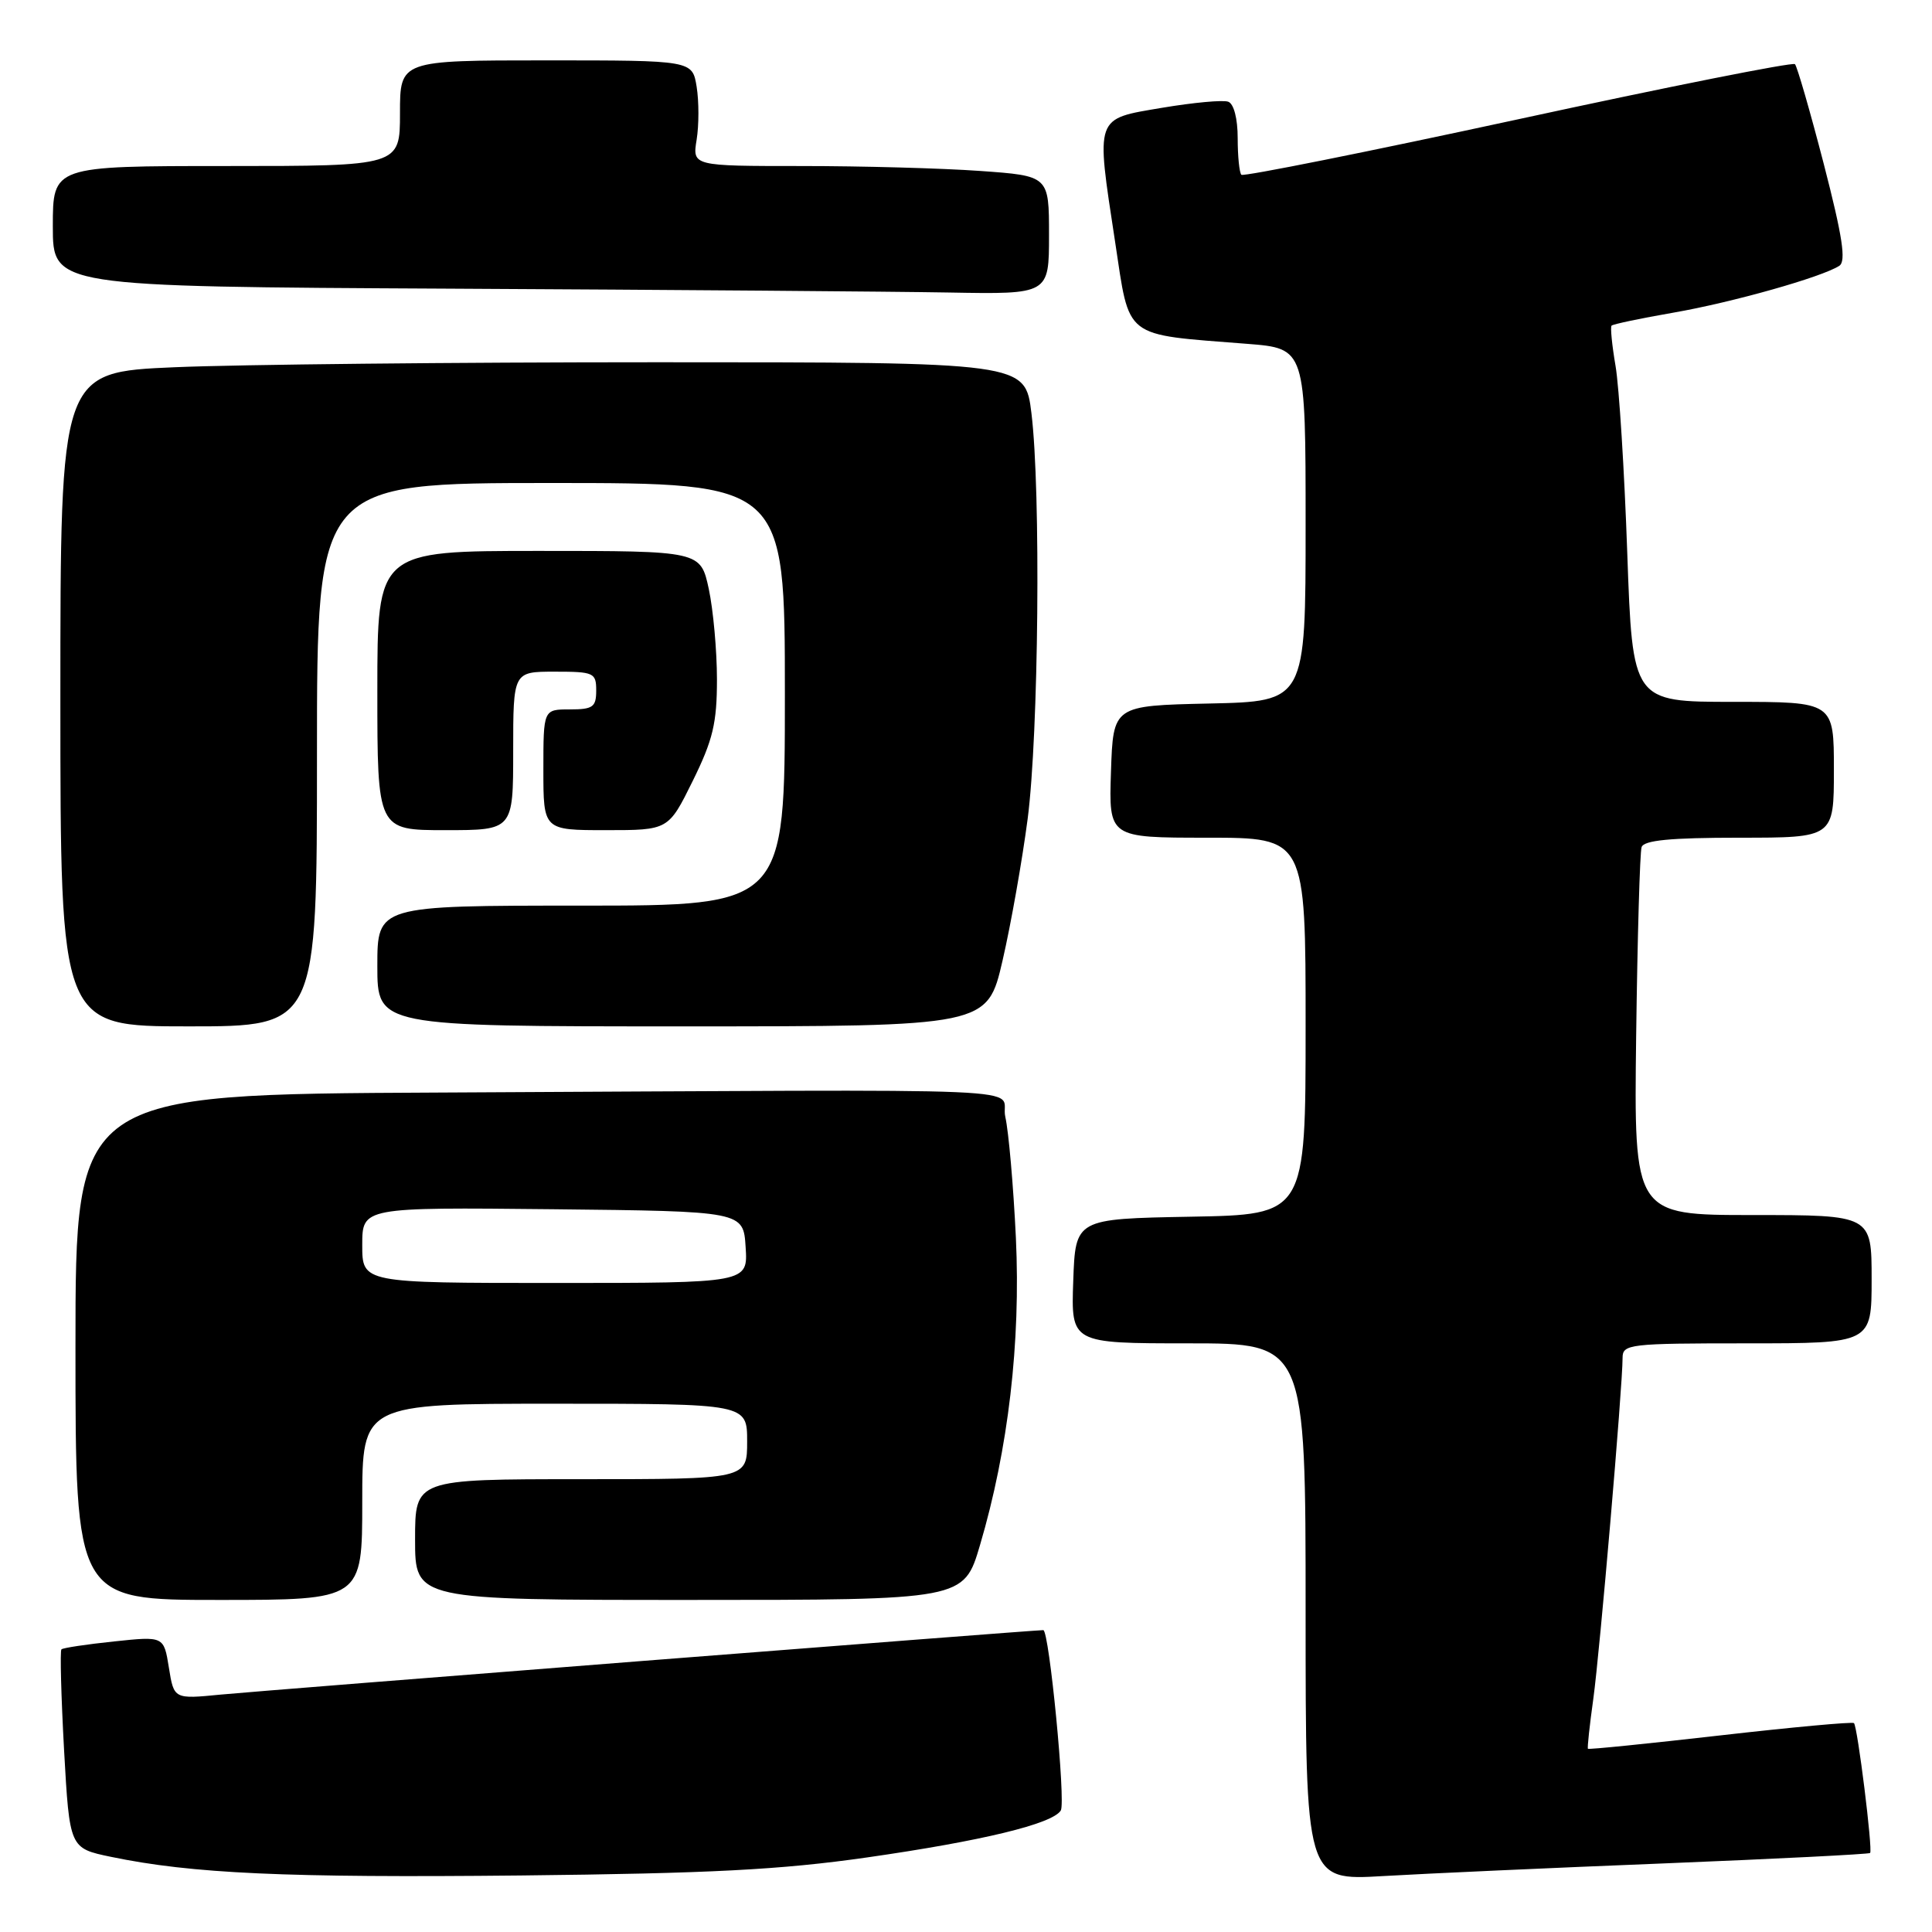 <?xml version="1.0" encoding="UTF-8" standalone="no"?>
<!DOCTYPE svg PUBLIC "-//W3C//DTD SVG 1.1//EN" "http://www.w3.org/Graphics/SVG/1.1/DTD/svg11.dtd" >
<svg xmlns="http://www.w3.org/2000/svg" xmlns:xlink="http://www.w3.org/1999/xlink" version="1.1" viewBox="0 0 256 256">
 <g >
 <path fill="currentColor"
d=" M 114.89 246.12 C 130.10 243.94 139.46 241.68 140.56 239.90 C 141.24 238.80 139.02 216.00 138.24 216.00 C 136.90 216.00 34.49 224.03 29.27 224.54 C 23.05 225.15 23.05 225.15 22.38 220.98 C 21.71 216.80 21.71 216.80 15.11 217.50 C 11.47 217.88 8.34 218.35 8.14 218.55 C 7.94 218.74 8.10 224.75 8.49 231.90 C 9.22 244.90 9.22 244.90 14.70 246.04 C 25.42 248.27 37.90 248.83 69.00 248.51 C 94.10 248.24 103.42 247.76 114.89 246.12 Z  M 220.50 246.91 C 235.35 246.31 247.63 245.69 247.80 245.53 C 248.17 245.16 246.14 228.81 245.66 228.32 C 245.46 228.13 237.49 228.86 227.95 229.95 C 218.41 231.04 210.52 231.84 210.41 231.72 C 210.31 231.60 210.63 228.63 211.12 225.12 C 211.98 218.92 215.00 183.78 215.00 179.92 C 215.00 178.10 215.89 178.00 231.50 178.00 C 248.00 178.00 248.00 178.00 248.00 169.50 C 248.00 161.00 248.00 161.00 232.25 161.00 C 216.50 161.00 216.50 161.00 216.80 137.25 C 216.97 124.19 217.29 112.94 217.52 112.25 C 217.82 111.34 221.33 111.00 230.47 111.00 C 243.00 111.00 243.00 111.00 243.00 102.00 C 243.00 93.00 243.00 93.00 229.66 93.00 C 216.32 93.00 216.32 93.00 215.62 73.25 C 215.24 62.39 214.54 51.25 214.07 48.50 C 213.60 45.75 213.36 43.34 213.54 43.15 C 213.73 42.95 217.40 42.18 221.72 41.43 C 229.54 40.07 241.41 36.72 243.72 35.22 C 244.64 34.61 244.15 31.37 241.66 21.73 C 239.85 14.75 238.13 8.80 237.84 8.50 C 237.54 8.21 221.03 11.49 201.14 15.81 C 181.25 20.12 164.76 23.42 164.49 23.16 C 164.22 22.89 164.00 20.70 164.00 18.30 C 164.00 15.72 163.49 13.75 162.75 13.48 C 162.06 13.22 158.12 13.59 154.00 14.28 C 145.01 15.80 145.20 15.25 147.75 32.00 C 149.74 45.07 148.67 44.25 165.25 45.56 C 173.00 46.17 173.00 46.17 173.00 69.56 C 173.00 92.94 173.00 92.94 160.25 93.22 C 147.50 93.50 147.50 93.50 147.21 102.25 C 146.92 111.00 146.92 111.00 159.96 111.00 C 173.00 111.00 173.00 111.00 173.00 135.97 C 173.00 160.95 173.00 160.95 157.75 161.22 C 142.50 161.50 142.50 161.50 142.21 169.75 C 141.92 178.00 141.92 178.00 157.46 178.00 C 173.00 178.00 173.00 178.00 173.00 213.60 C 173.00 249.19 173.00 249.19 183.25 248.59 C 188.89 248.26 205.65 247.50 220.50 246.91 Z  M 48.00 199.00 C 48.00 186.00 48.00 186.00 73.50 186.00 C 99.00 186.00 99.00 186.00 99.00 191.00 C 99.00 196.00 99.00 196.00 77.00 196.00 C 55.00 196.00 55.00 196.00 55.00 204.00 C 55.00 212.00 55.00 212.00 91.35 212.00 C 127.71 212.00 127.71 212.00 129.85 204.75 C 133.61 192.03 135.26 177.86 134.61 164.00 C 134.28 157.12 133.65 149.93 133.21 148.00 C 132.30 143.96 141.63 144.36 58.00 144.77 C 10.00 145.00 10.00 145.00 10.00 178.50 C 10.00 212.00 10.00 212.00 29.00 212.00 C 48.00 212.00 48.00 212.00 48.00 199.00 Z  M 42.00 100.00 C 42.00 64.00 42.00 64.00 73.00 64.00 C 104.00 64.00 104.00 64.00 104.00 92.00 C 104.00 120.00 104.00 120.00 77.00 120.00 C 50.00 120.00 50.00 120.00 50.00 128.00 C 50.00 136.00 50.00 136.00 90.42 136.00 C 130.83 136.00 130.83 136.00 132.85 127.25 C 133.96 122.44 135.45 114.00 136.17 108.50 C 137.63 97.25 137.93 65.02 136.67 54.75 C 135.84 48.00 135.84 48.00 87.08 48.00 C 60.26 48.00 31.50 48.30 23.16 48.66 C 8.00 49.31 8.00 49.31 8.00 92.66 C 8.00 136.00 8.00 136.00 25.00 136.00 C 42.00 136.00 42.00 136.00 42.00 100.00 Z  M 68.00 99.50 C 68.00 89.00 68.00 89.00 73.50 89.00 C 78.70 89.00 79.00 89.14 79.00 91.50 C 79.00 93.69 78.57 94.00 75.50 94.00 C 72.00 94.00 72.00 94.00 72.00 102.00 C 72.00 110.00 72.00 110.00 80.29 110.00 C 88.57 110.00 88.57 110.00 91.79 103.48 C 94.47 98.04 95.00 95.82 95.00 90.03 C 95.00 86.22 94.51 80.83 93.92 78.05 C 92.83 73.00 92.83 73.00 71.42 73.00 C 50.00 73.00 50.00 73.00 50.00 91.50 C 50.00 110.00 50.00 110.00 59.00 110.00 C 68.00 110.00 68.00 110.00 68.00 99.50 Z  M 139.00 31.15 C 139.00 23.30 139.00 23.30 129.85 22.65 C 124.81 22.29 114.18 22.00 106.22 22.00 C 91.74 22.00 91.74 22.00 92.31 18.50 C 92.62 16.58 92.62 13.43 92.31 11.50 C 91.74 8.00 91.74 8.00 72.37 8.00 C 53.00 8.00 53.00 8.00 53.00 15.00 C 53.00 22.00 53.00 22.00 30.00 22.00 C 7.00 22.00 7.00 22.00 7.00 29.99 C 7.00 37.98 7.00 37.98 59.75 38.25 C 88.76 38.40 118.46 38.63 125.75 38.76 C 139.00 39.00 139.00 39.00 139.00 31.15 Z  M 48.00 164.98 C 48.00 159.97 48.00 159.97 73.25 160.23 C 98.50 160.50 98.50 160.50 98.80 165.25 C 99.11 170.00 99.11 170.00 73.55 170.00 C 48.00 170.00 48.00 170.00 48.00 164.98 Z "/>
</g>
</svg>